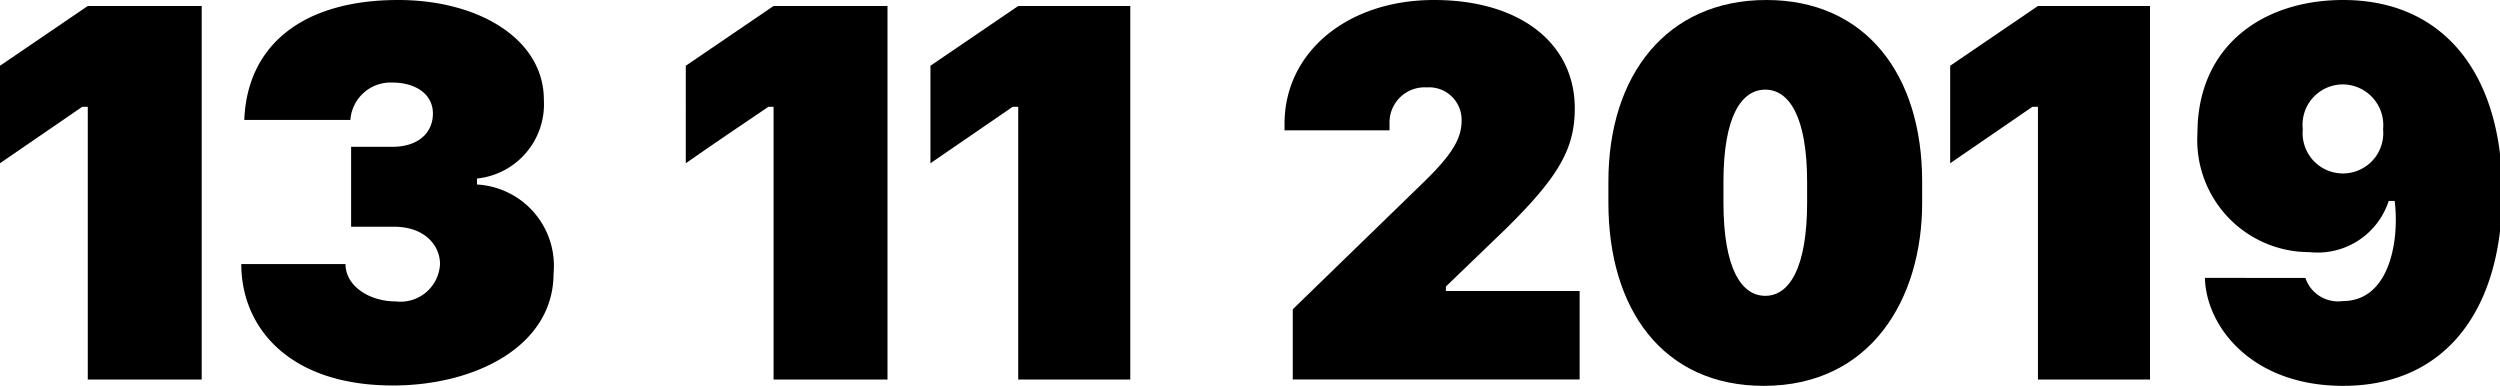 <svg id="Layer_1" data-name="Layer 1" xmlns="http://www.w3.org/2000/svg" viewBox="0 0 66.93 10.33"><title>Artboard 1</title><path d="M2.35,10.16V2.86H2.2L0,4.37V1.76L2.35.16H5.4v10Z"/><path d="M9.4,3.93h1.11c.68,0,1.08-.37,1.08-.89s-.46-.83-1.09-.83a1.08,1.08,0,0,0-1.12,1H6.54C6.62,1.18,8.14,0,10.66,0c2.16,0,3.9,1.05,3.9,2.67a2,2,0,0,1-1.79,2.11v.16a2.18,2.18,0,0,1,2.05,2.38c0,1.95-2.1,3-4.3,3-2.79,0-4.06-1.56-4.06-3.25H9.25c0,.59.64,1,1.35,1a1.06,1.06,0,0,0,1.18-1c0-.5-.41-1-1.23-1H9.4Z"/><path d="M20.71,10.16V2.86h-.14c-.74.5-1.48,1-2.21,1.51V1.76L20.71.16h3.05v10Z"/><path d="M27.26,10.16V2.86h-.15l-2.2,1.51V1.76L27.26.16h3v10Z"/><path d="M34.39,3.49V3.31c0-1.91,1.68-3.31,4-3.31s3.77,1.17,3.77,2.9c0,1.08-.43,1.83-1.84,3.22L38.71,7.67v.12h3.58v2.37H34.61V8.28l3.45-3.35c.79-.76,1.07-1.2,1.07-1.7a.87.87,0,0,0-.93-.89.94.94,0,0,0-1,.94v.21Z"/><path d="M43.06,4.86C43.06,2,44.63,0,47.29,0s4.17,2,4.17,4.86v.57c0,2.57-1.37,4.9-4.24,4.9-2.7,0-4.16-2.05-4.16-4.9Zm3.08.56c0,1.77.48,2.5,1.12,2.5s1.12-.74,1.12-2.5V4.87c0-1.76-.49-2.47-1.12-2.47s-1.12.7-1.12,2.47Z"/><path d="M54.56,10.16V2.86h-.15l-2.2,1.51V1.76L54.56.16h3v10Z"/><path d="M61.72,7.44a.92.92,0,0,0,1,.62c1.27,0,1.52-1.65,1.39-2.68h-.16a2,2,0,0,1-2.12,1.37,3,3,0,0,1-3-3.18c0-2.35,1.76-3.57,3.9-3.57,2.71,0,4.26,2,4.26,5.15s-1.52,5.18-4.26,5.18c-2.46,0-3.67-1.6-3.7-2.89Zm1-5.18a1.08,1.08,0,0,0-1.07,1.2,1.08,1.08,0,1,0,2.15,0A1.09,1.09,0,0,0,62.7,2.26Z"/></svg>